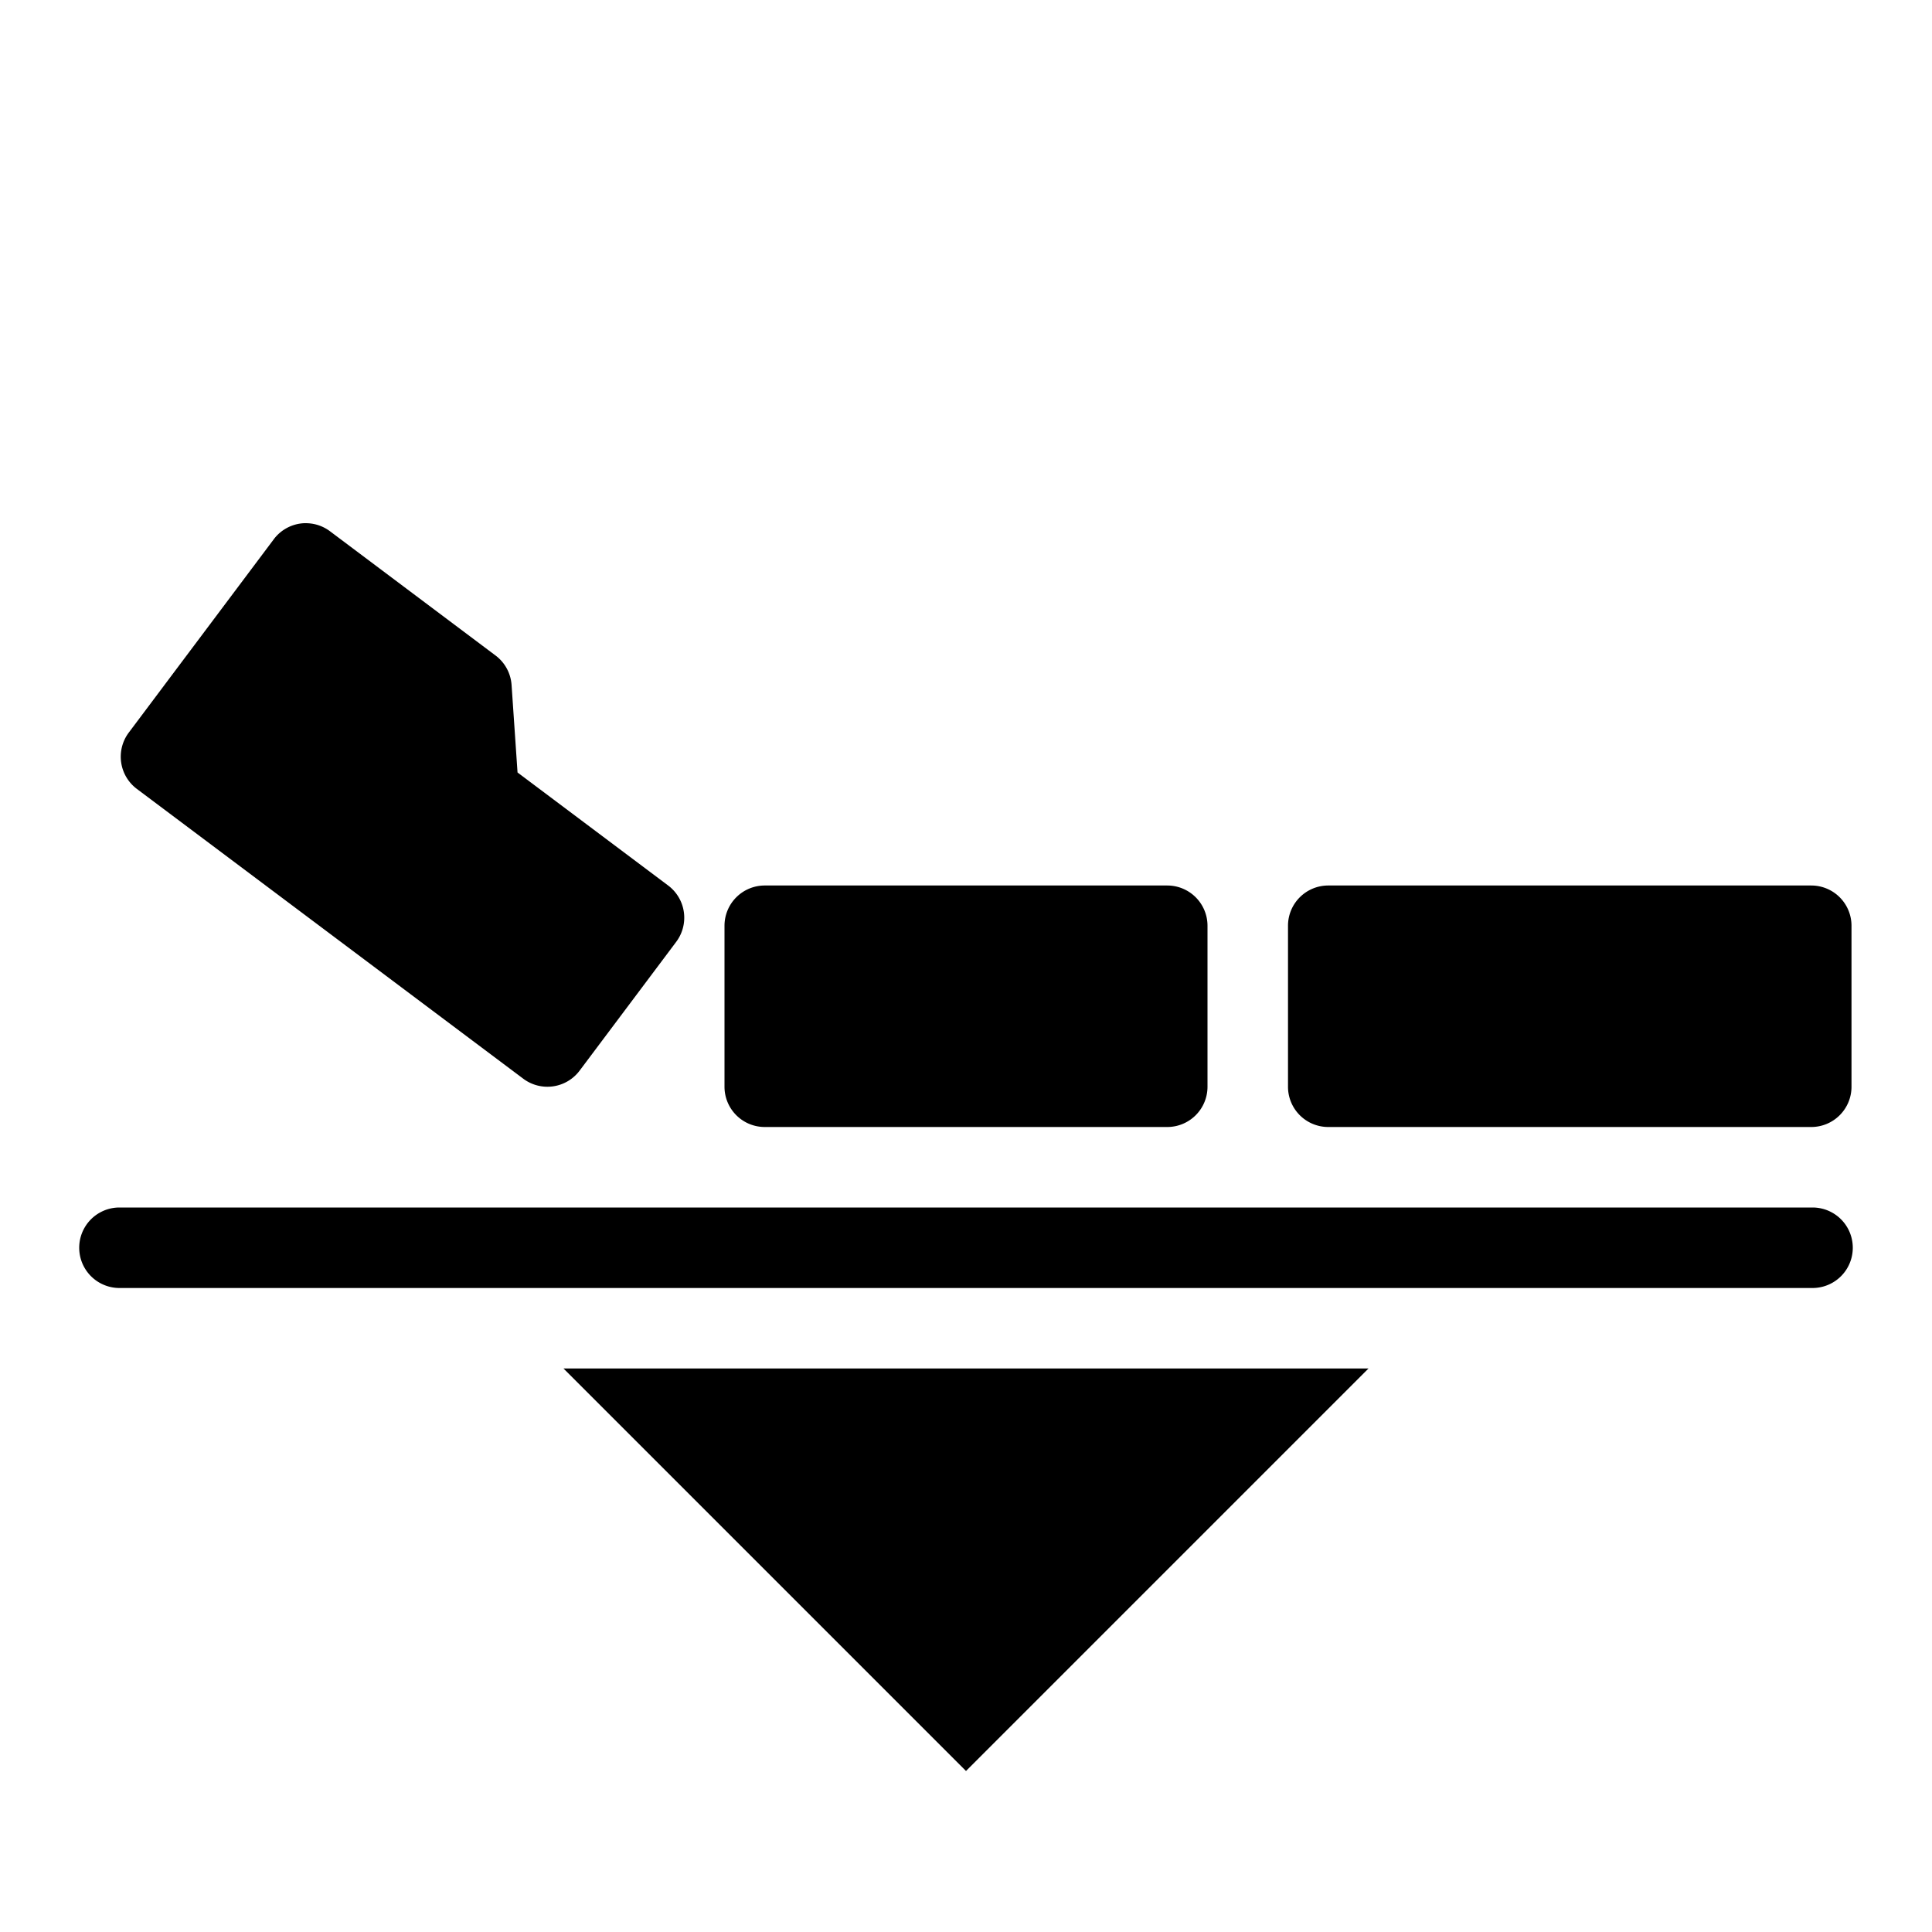 <?xml version="1.0" encoding="UTF-8"?><!DOCTYPE svg PUBLIC "-//W3C//DTD SVG 1.1//EN" "http://www.w3.org/Graphics/SVG/1.1/DTD/svg11.dtd"><svg xmlns="http://www.w3.org/2000/svg" xmlns:xlink="http://www.w3.org/1999/xlink" version="1.1" id="mdi-bed" width="24" height="24" viewBox="0 0 24 24"><path d="M3.766 6.5a.5.5 0 00-.366.2L1.6 9.1a.5.5 0 00.1.7l4.8 3.6a.5.5 0 00.7-.1l1.2-1.6a.5.5 0 00-.1-.7L6.429 9.596 6.355 8.51a.5.5 0 00-.199-.367L4.1 6.6a.5.5 0 00-.276-.1.5.5 0 00-.058 0zM9.5 11a.5.5 0 00-.5.5v2a.5.5 0 00.5.5h5a.5.5 0 00.5-.5v-2a.5.5 0 00-.5-.5h-5zm7 0a.5.5 0 00-.5.5v2a.5.5 0 00.5.5h6a.5.5 0 00.5-.5v-2a.5.5 0 00-.5-.5h-6zM1.484 15a.5.5 0 100 1h21.032a.5.5 0 100-1H1.484zM7 17l5 5 5-5H7z" /></svg>
